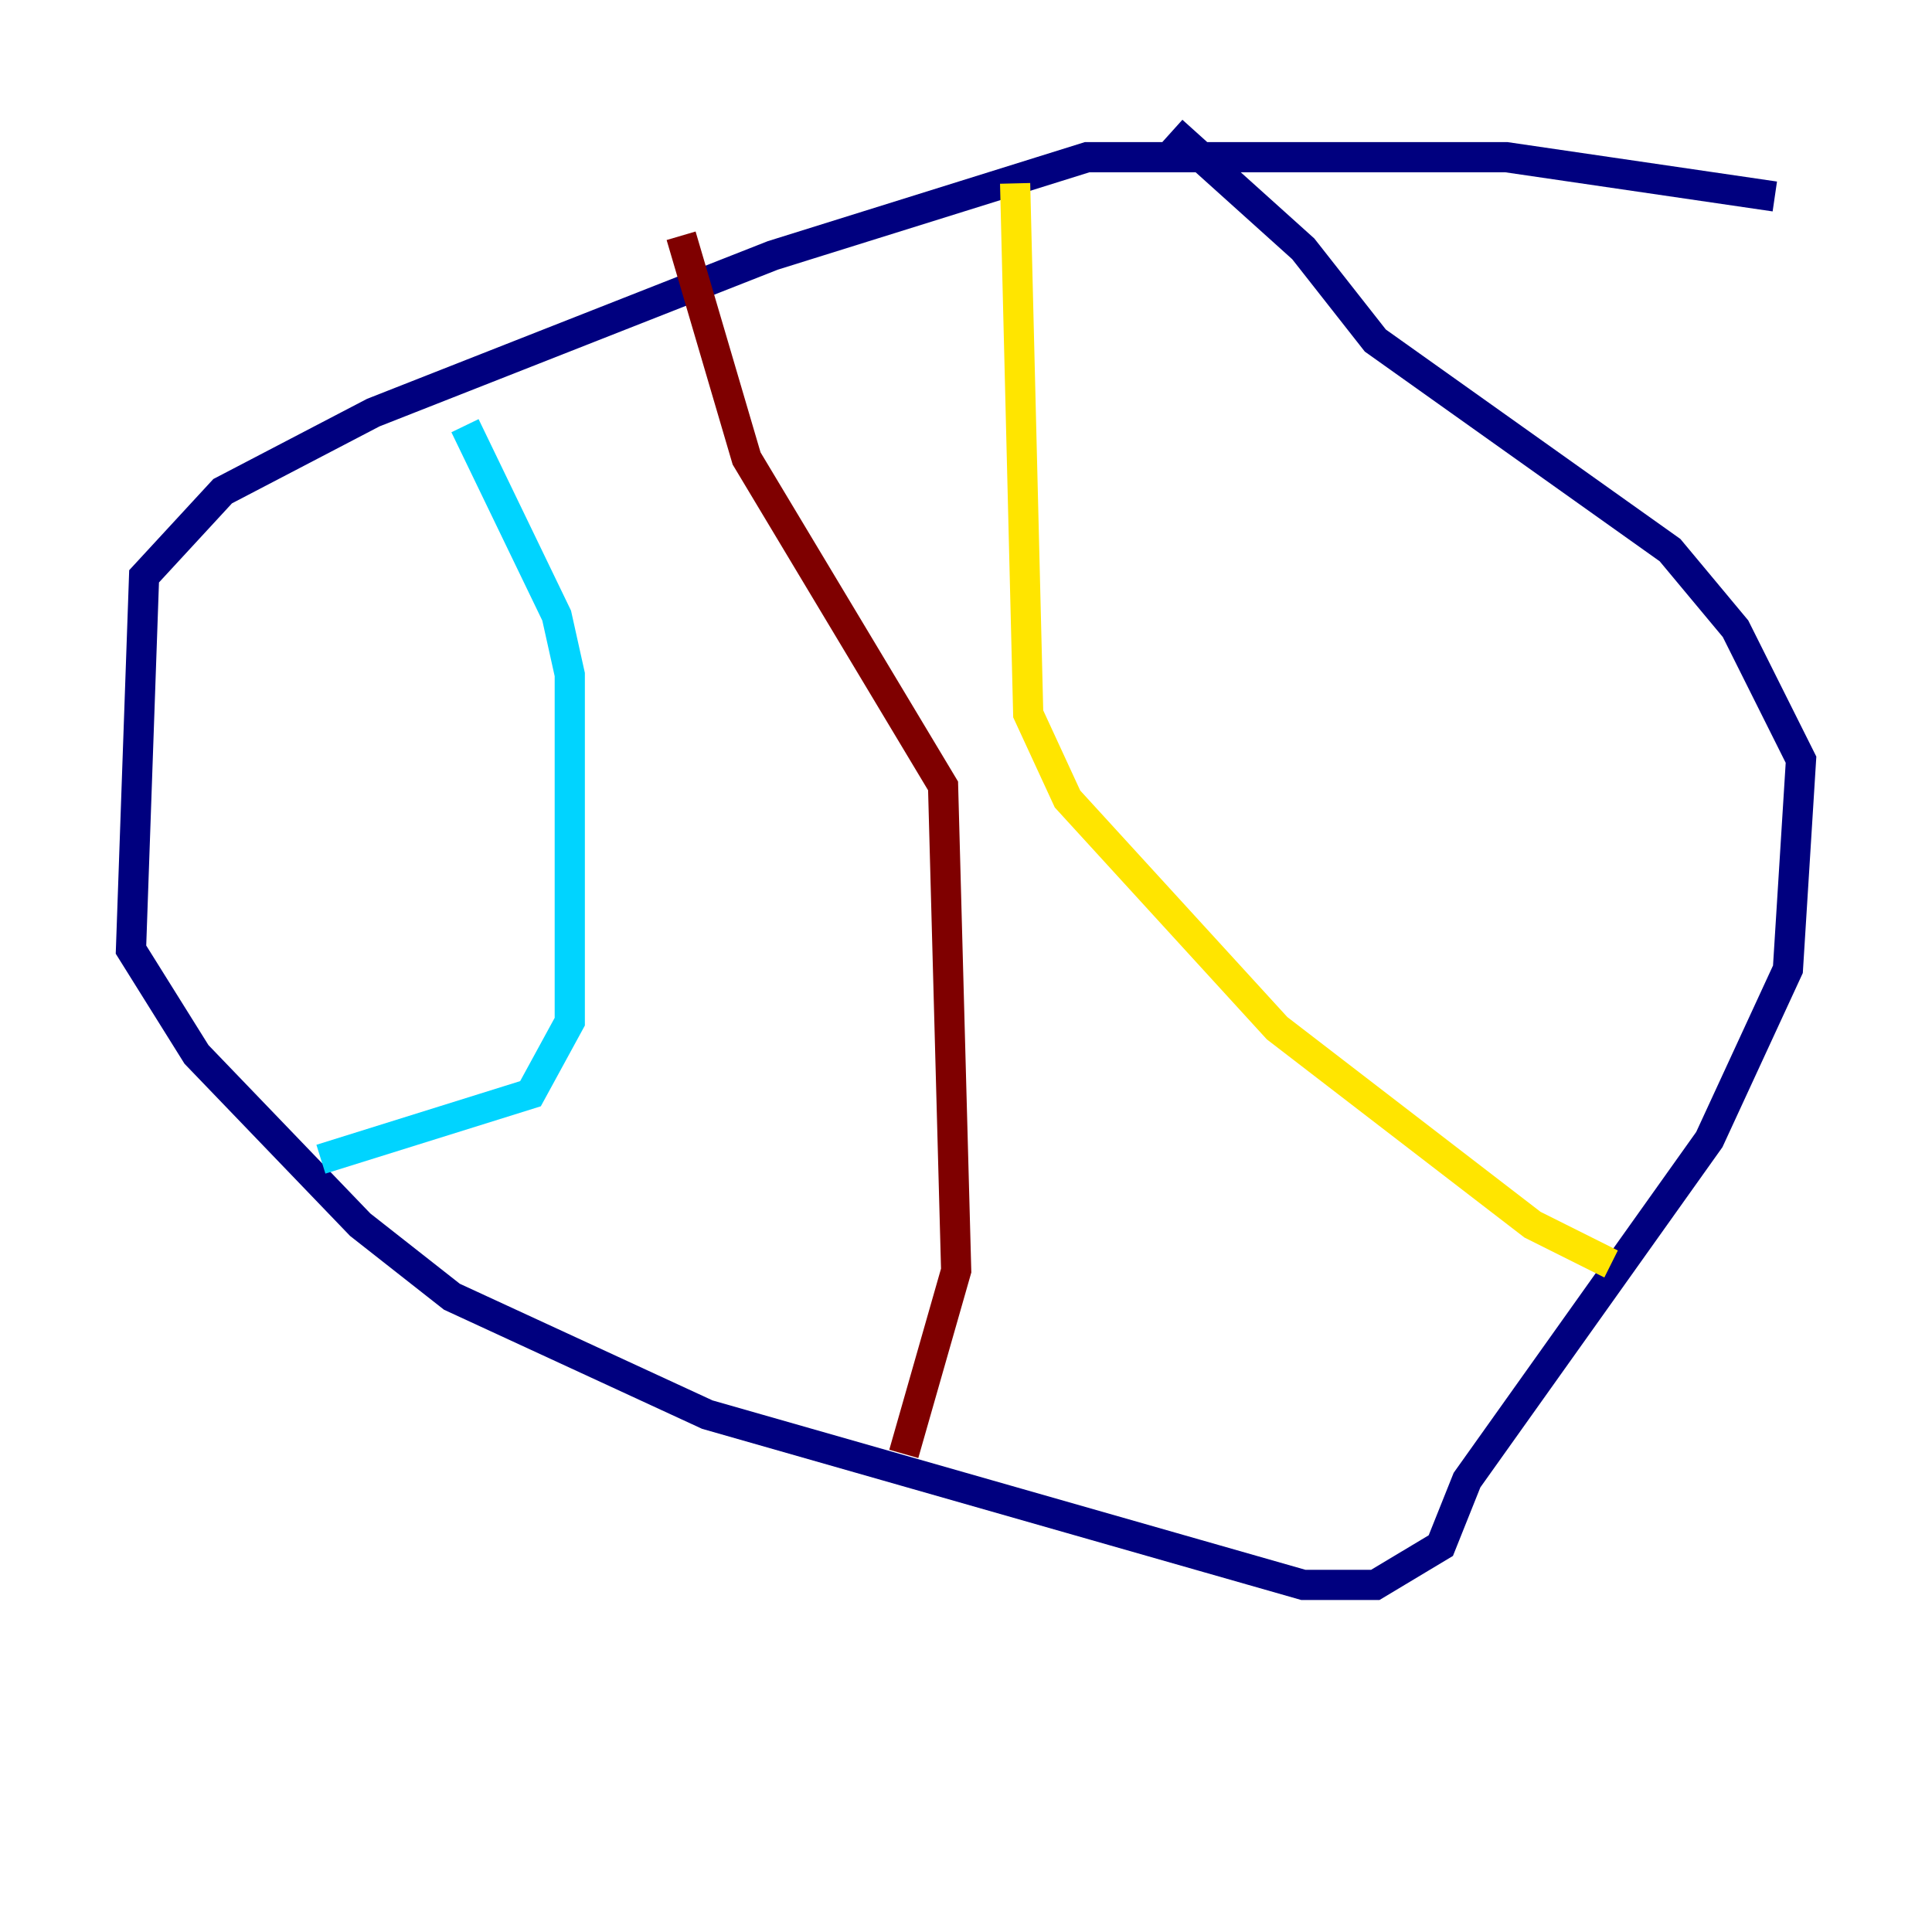 <?xml version="1.0" encoding="utf-8" ?>
<svg baseProfile="tiny" height="128" version="1.2" viewBox="0,0,128,128" width="128" xmlns="http://www.w3.org/2000/svg" xmlns:ev="http://www.w3.org/2001/xml-events" xmlns:xlink="http://www.w3.org/1999/xlink"><defs /><polyline fill="none" points="117.586,13.017 99.797,10.414 72.027,10.414 51.2,16.922 24.732,27.336 14.752,32.542 9.546,38.183 8.678,62.915 13.017,69.858 23.864,81.139 29.939,85.912 46.861,93.722 86.346,105.003 91.119,105.003 95.458,102.4 97.193,98.061 113.248,75.498 118.454,64.217 119.322,50.332 114.983,41.654 110.644,36.447 91.119,22.563 86.346,16.488 77.668,8.678" stroke="#00007f" stroke-width="2" /><polyline fill="none" points="30.807,28.203 36.881,40.786 37.749,44.691 37.749,67.688 35.146,72.461 21.261,76.8" stroke="#00d4ff" stroke-width="2" /><polyline fill="none" points="67.254,12.149 68.122,47.295 70.725,52.936 84.61,68.122 101.532,81.139 106.739,83.742" stroke="#ffe500" stroke-width="2" /><polyline fill="none" points="45.125,15.62 49.464,30.373 62.481,52.068 63.349,84.176 59.878,96.325" stroke="#7f0000" stroke-width="2" /></svg>